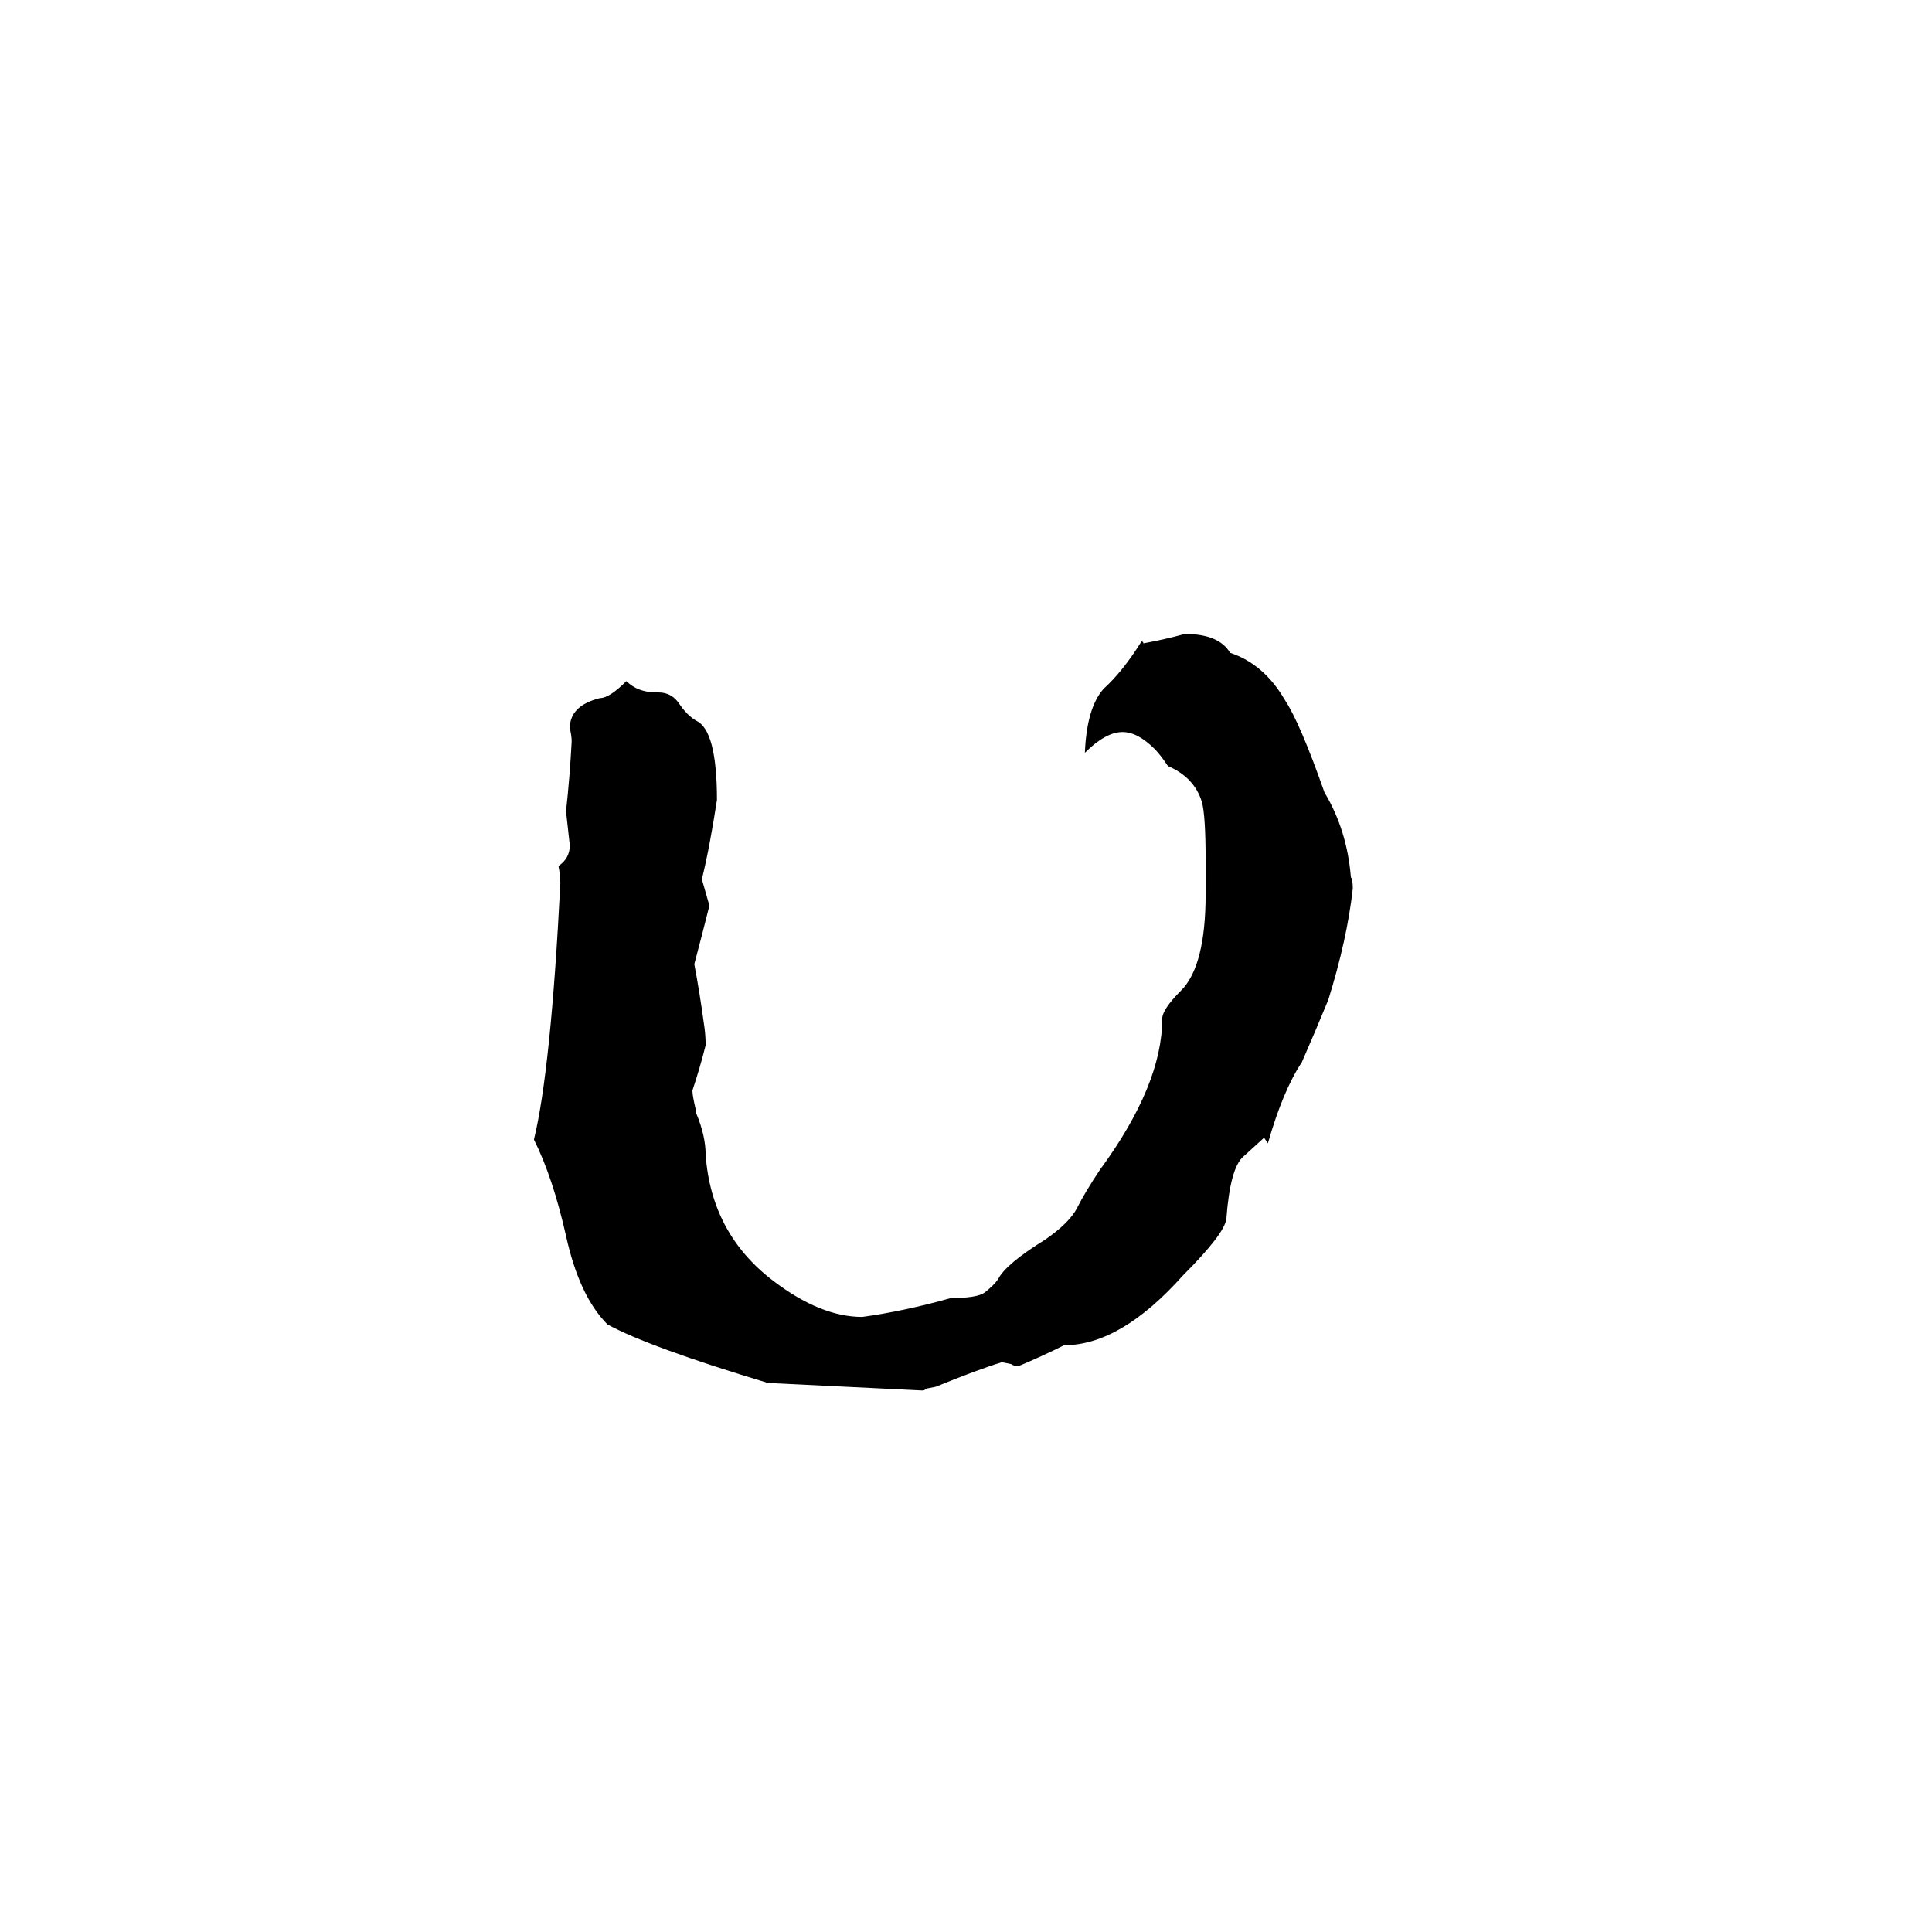 <svg xmlns="http://www.w3.org/2000/svg" viewBox="0 -800 1024 1024">
	<path fill="#000000" d="M716 -335Q717 -334 717 -329Q714 -302 704 -270Q697 -253 690 -237Q680 -222 672 -194L670 -197L659 -187Q652 -181 650 -154Q649 -146 627 -124Q594 -87 564 -87Q552 -81 540 -76Q537 -76 536 -77L531 -78Q518 -74 496 -65L491 -64Q490 -63 489 -63L407 -67Q344 -86 322 -98Q307 -113 300 -145Q293 -176 283 -196Q292 -233 297 -332Q297 -336 296 -341Q302 -345 302 -352Q301 -361 300 -370Q302 -388 303 -407Q303 -410 302 -414Q302 -426 318 -430Q323 -430 332 -439Q338 -433 348 -433H349Q356 -433 360 -427Q364 -421 369 -418Q380 -413 380 -376Q376 -350 372 -334Q374 -327 376 -320Q372 -304 368 -289Q371 -273 373 -258Q374 -252 374 -246Q371 -234 367 -222Q367 -219 369 -211V-210Q374 -198 374 -188Q377 -146 410 -121Q435 -102 457 -102Q479 -105 504 -112Q518 -112 522 -115Q527 -119 529 -122Q533 -130 554 -143Q567 -152 571 -160Q575 -168 583 -180Q616 -225 616 -260Q616 -265 626 -275Q639 -288 639 -326V-344Q639 -368 637 -375Q633 -388 619 -394Q615 -400 612 -403Q603 -412 595 -412Q586 -412 575 -401Q576 -425 585 -435Q595 -444 605 -460Q606 -460 606 -459Q617 -461 628 -464Q646 -464 652 -454Q670 -448 681 -429Q689 -417 702 -380Q714 -360 716 -335Z"/>
</svg>